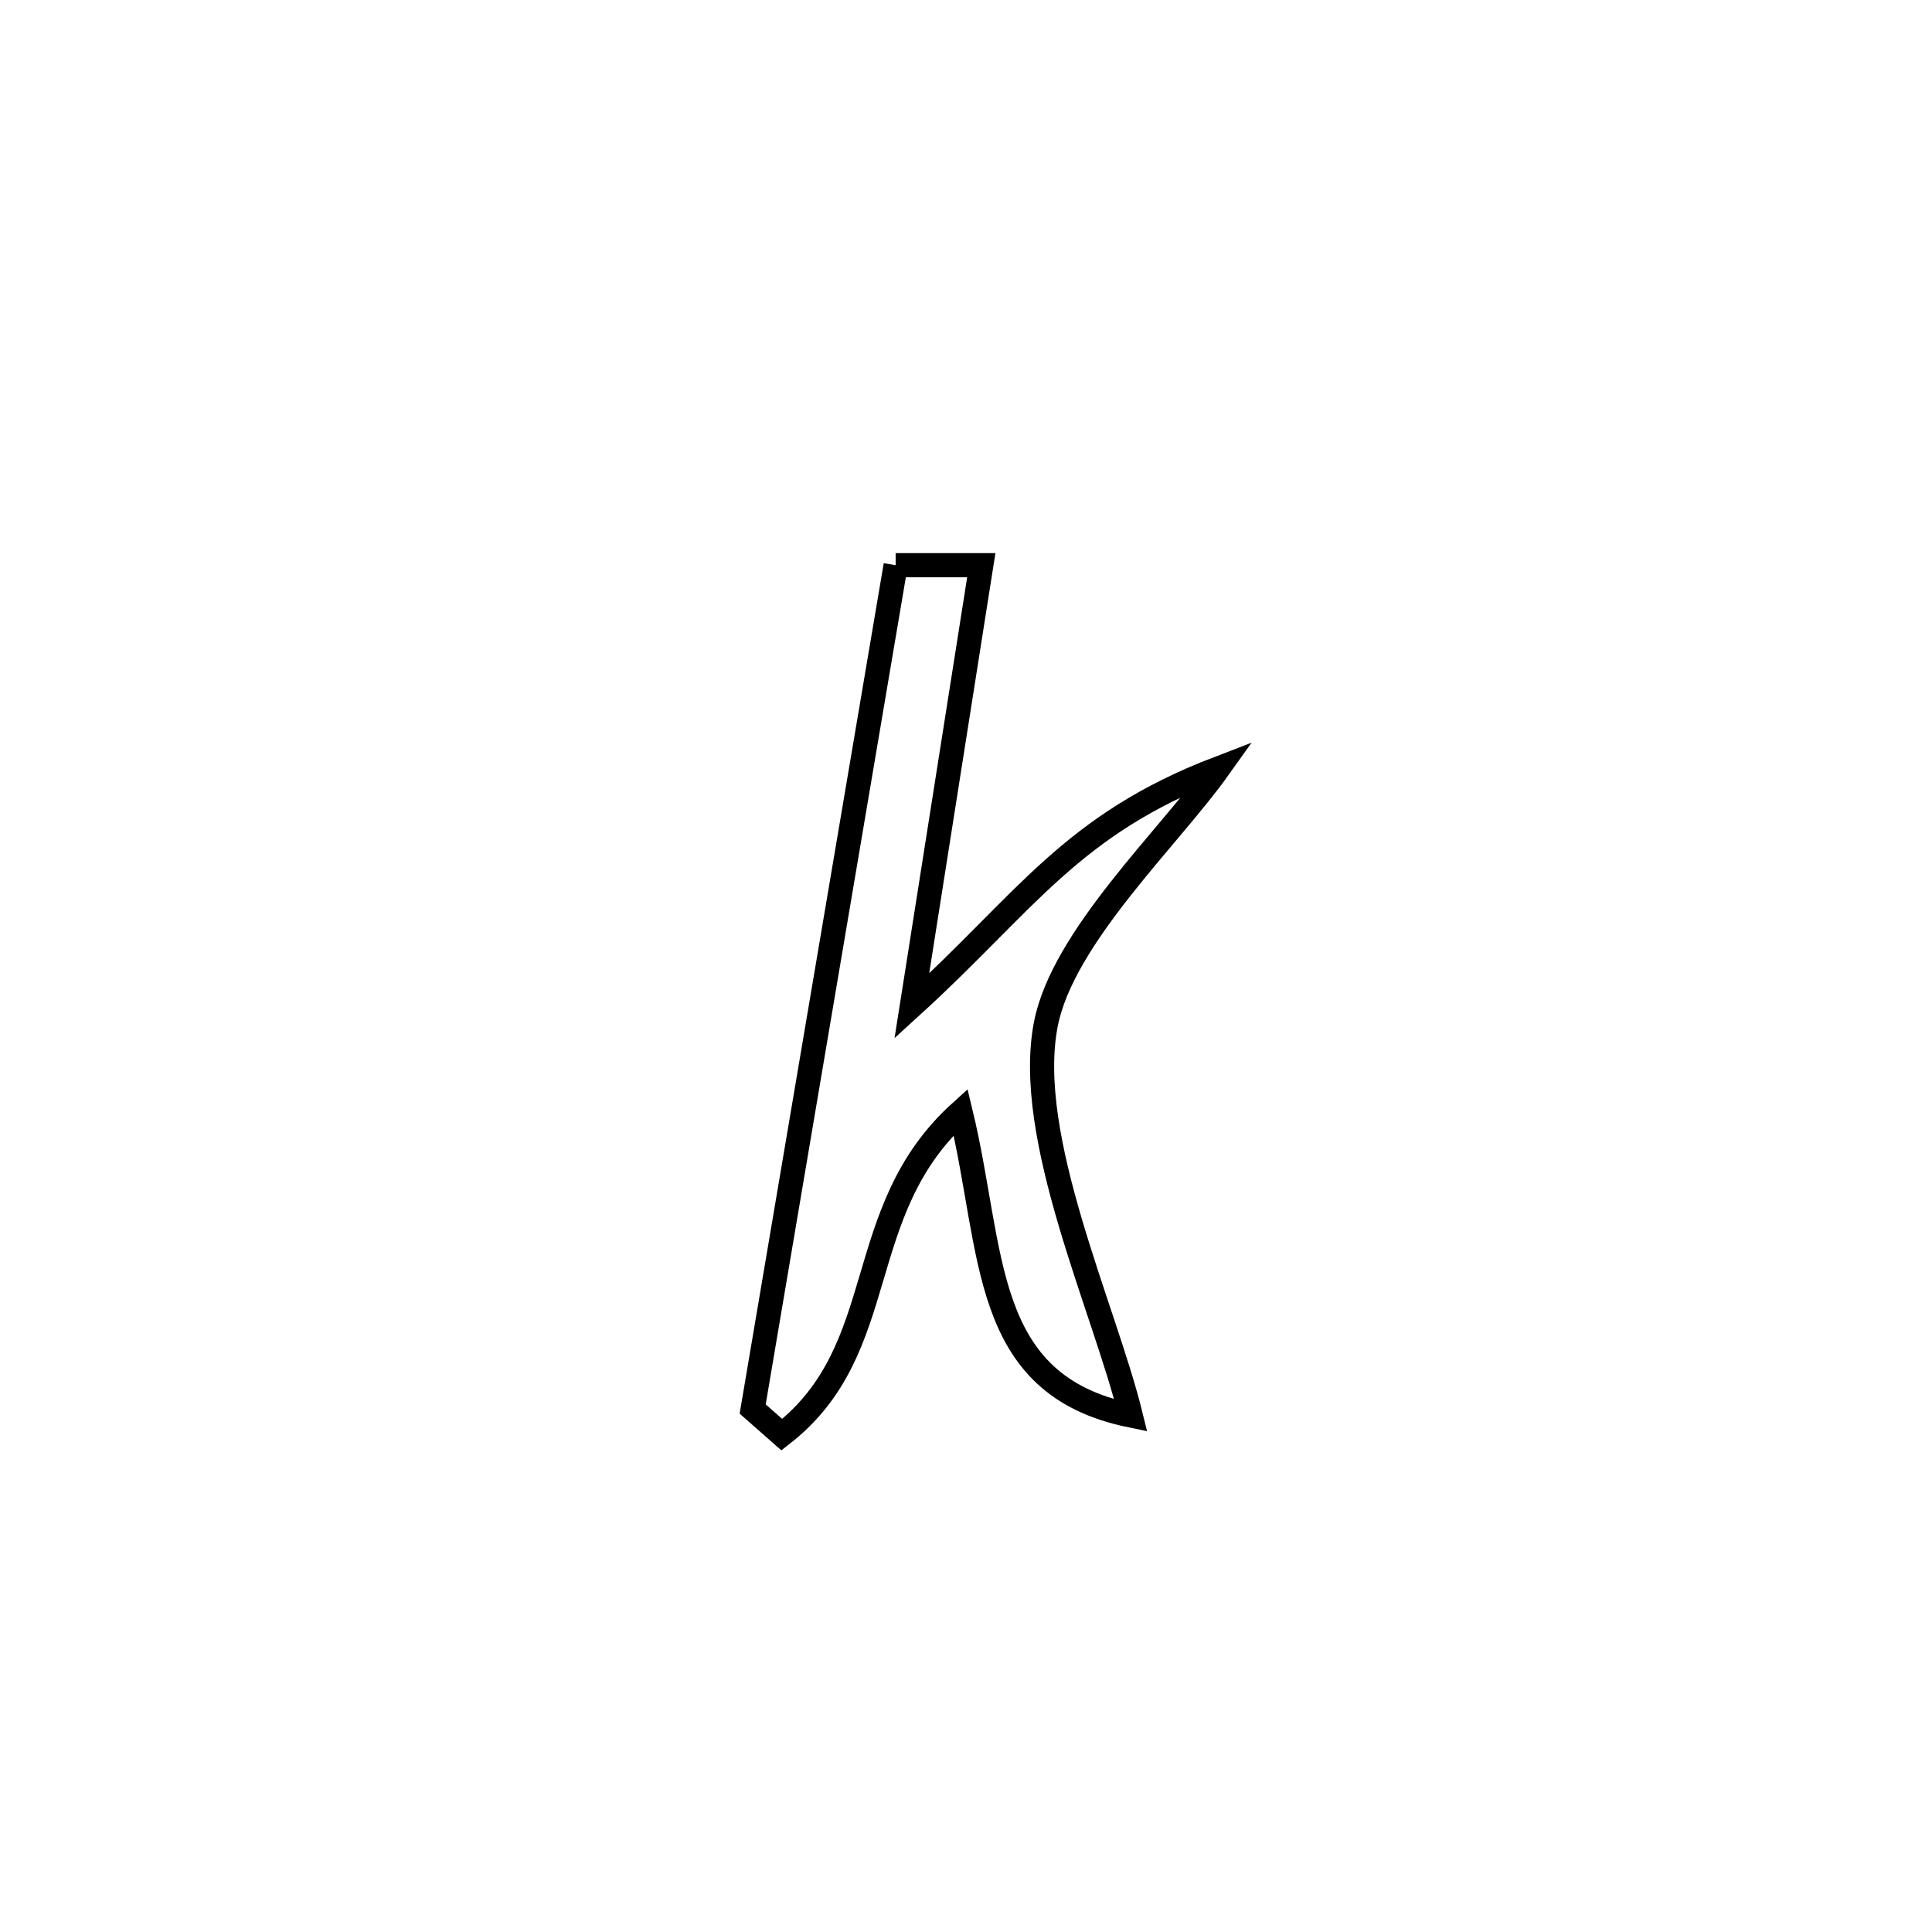 <svg xmlns="http://www.w3.org/2000/svg" viewBox="0.0 0.0 24.0 24.0" height="200px" width="200px"><path fill="none" stroke="black" stroke-width=".3" stroke-opacity="1.0"  filling="0" d="M11.126 7.021 L11.126 7.021 C11.48 7.021 11.835 7.021 12.19 7.021 L12.19 7.021 C11.902 8.847 11.614 10.672 11.327 12.497 L11.327 12.497 C12.75 11.2 13.302 10.248 15.137 9.544 L15.137 9.544 C14.522 10.407 13.203 11.64 12.992 12.722 C12.718 14.127 13.719 16.248 14.047 17.584 L14.047 17.584 C12.174 17.2 12.356 15.563 11.933 13.813 L11.933 13.813 C10.56 15.053 11.089 16.754 9.712 17.822 L9.712 17.822 C9.591 17.715 9.471 17.609 9.35 17.503 L9.35 17.503 C9.646 15.756 9.942 14.009 10.238 12.262 C10.534 10.515 10.83 8.768 11.126 7.021 L11.126 7.021"></path></svg>